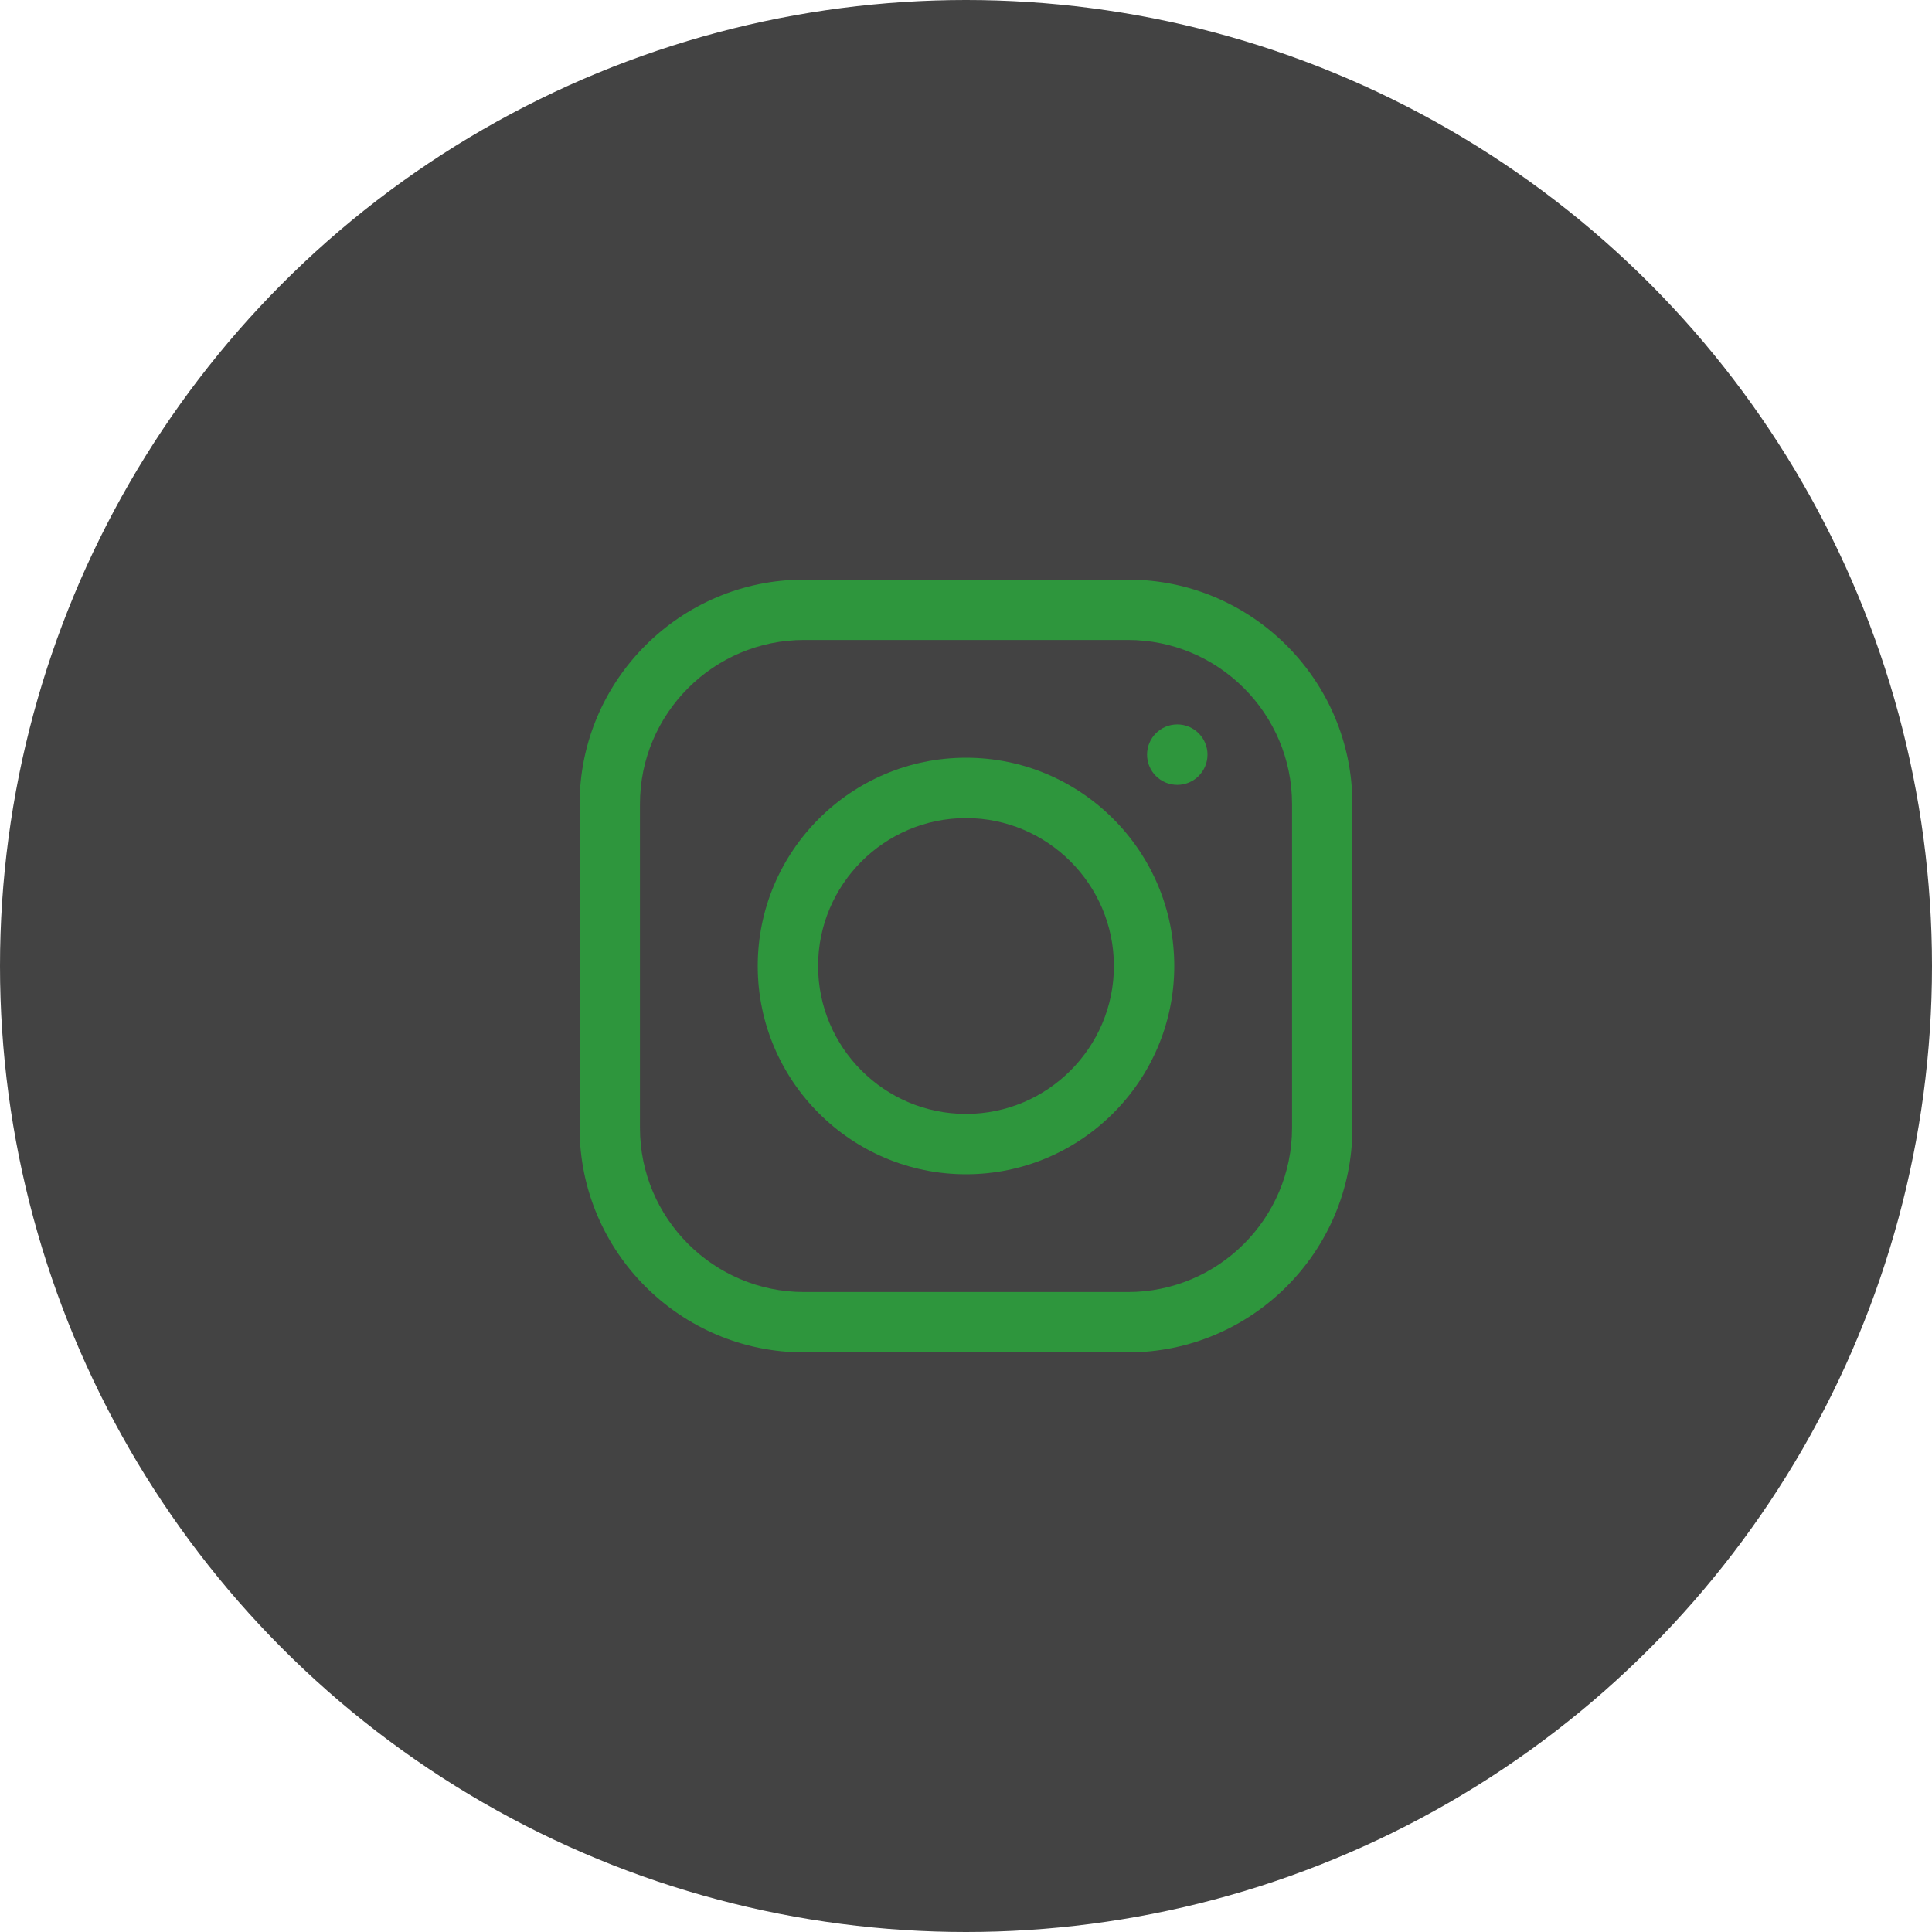 <svg fill="none" height="25" viewBox="0 0 25 25" width="25" xmlns="http://www.w3.org/2000/svg" xmlns:xlink="http://www.w3.org/1999/xlink"><clipPath id="a"><path d="m7.5 7.5h10v10h-10z"/></clipPath><circle cx="12.5" cy="12.5" fill="#434343" r="12.5"/><g clip-path="url(#a)" fill="#2e963d"><path d="m14.595 7.5h-4.19c-1.602 0-2.905 1.303-2.905 2.905v4.19c0 1.602 1.303 2.905 2.905 2.905h4.19c1.602 0 2.905-1.303 2.905-2.905v-4.19c0-1.602-1.303-2.905-2.905-2.905zm2.124 7.095c0 1.171-.953 2.124-2.124 2.124h-4.19c-1.171 0-2.124-.953-2.124-2.124v-4.19c0-1.171.953-2.124 2.124-2.124h4.19c1.171 0 2.124.953 2.124 2.124z"/><path d="m12.5 9.805c-1.486 0-2.695 1.209-2.695 2.695s1.209 2.695 2.695 2.695 2.695-1.209 2.695-2.695-1.209-2.695-2.695-2.695zm0 4.609c-1.055 0-1.914-.859-1.914-1.914s.859-1.914 1.914-1.914 1.914.859 1.914 1.914-.859 1.914-1.914 1.914z"/><path d="m15.234 10.156c.216 0 .391-.175.391-.391 0-.216-.175-.391-.391-.391-.216 0-.391.175-.391.391 0 .216.175.391.391.391z"/></g></svg>
